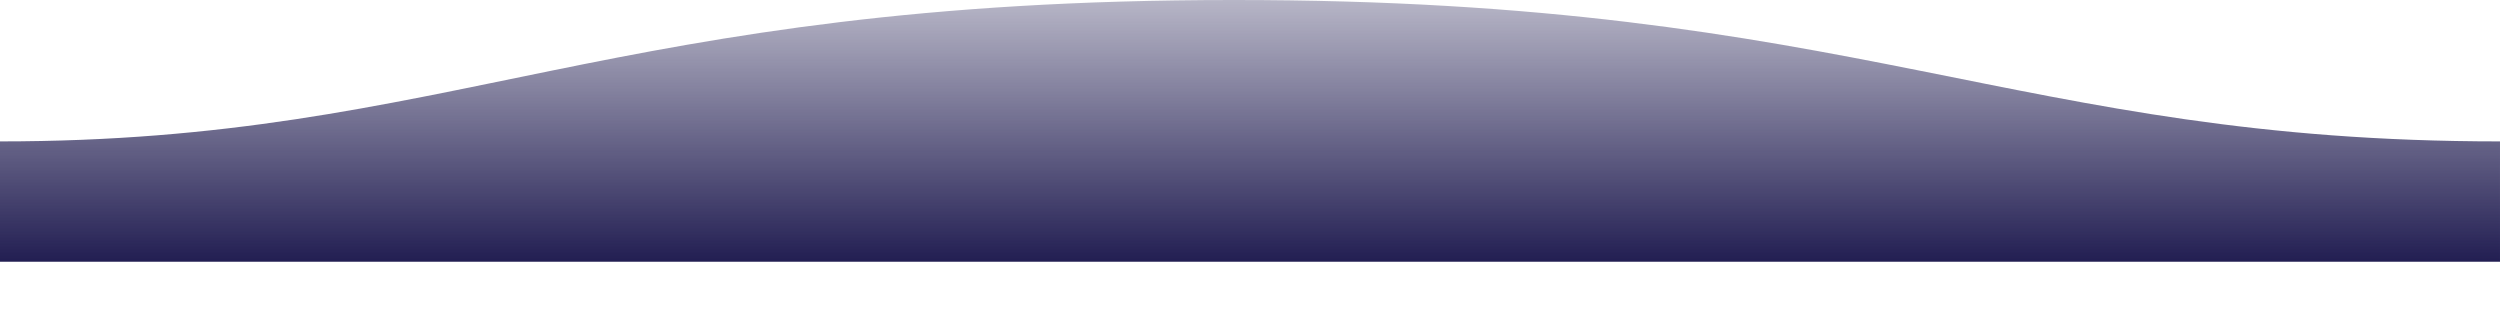 <svg xmlns="http://www.w3.org/2000/svg" width="1600" height="198" id="svg_projects">
  <defs>
    <linearGradient id="a" x1="50%" x2="50%" y1="-10.959%" y2="100%">
      <stop stop-color="#221E52" stop-opacity=".25" offset="0%"/>
      <stop stop-color="#221E52" offset="100%"/>
    </linearGradient>
  </defs>
<path fill="url(#a)" fill-rule="evenodd" d="M.005 90.5C311 90.5 409.898-.25 811 0c400 0 500 90.5 789 90.5v77H0s.005-48 .005-77z" transform="matrix(-1 0 0 1 1600 0)"/>
</svg>
